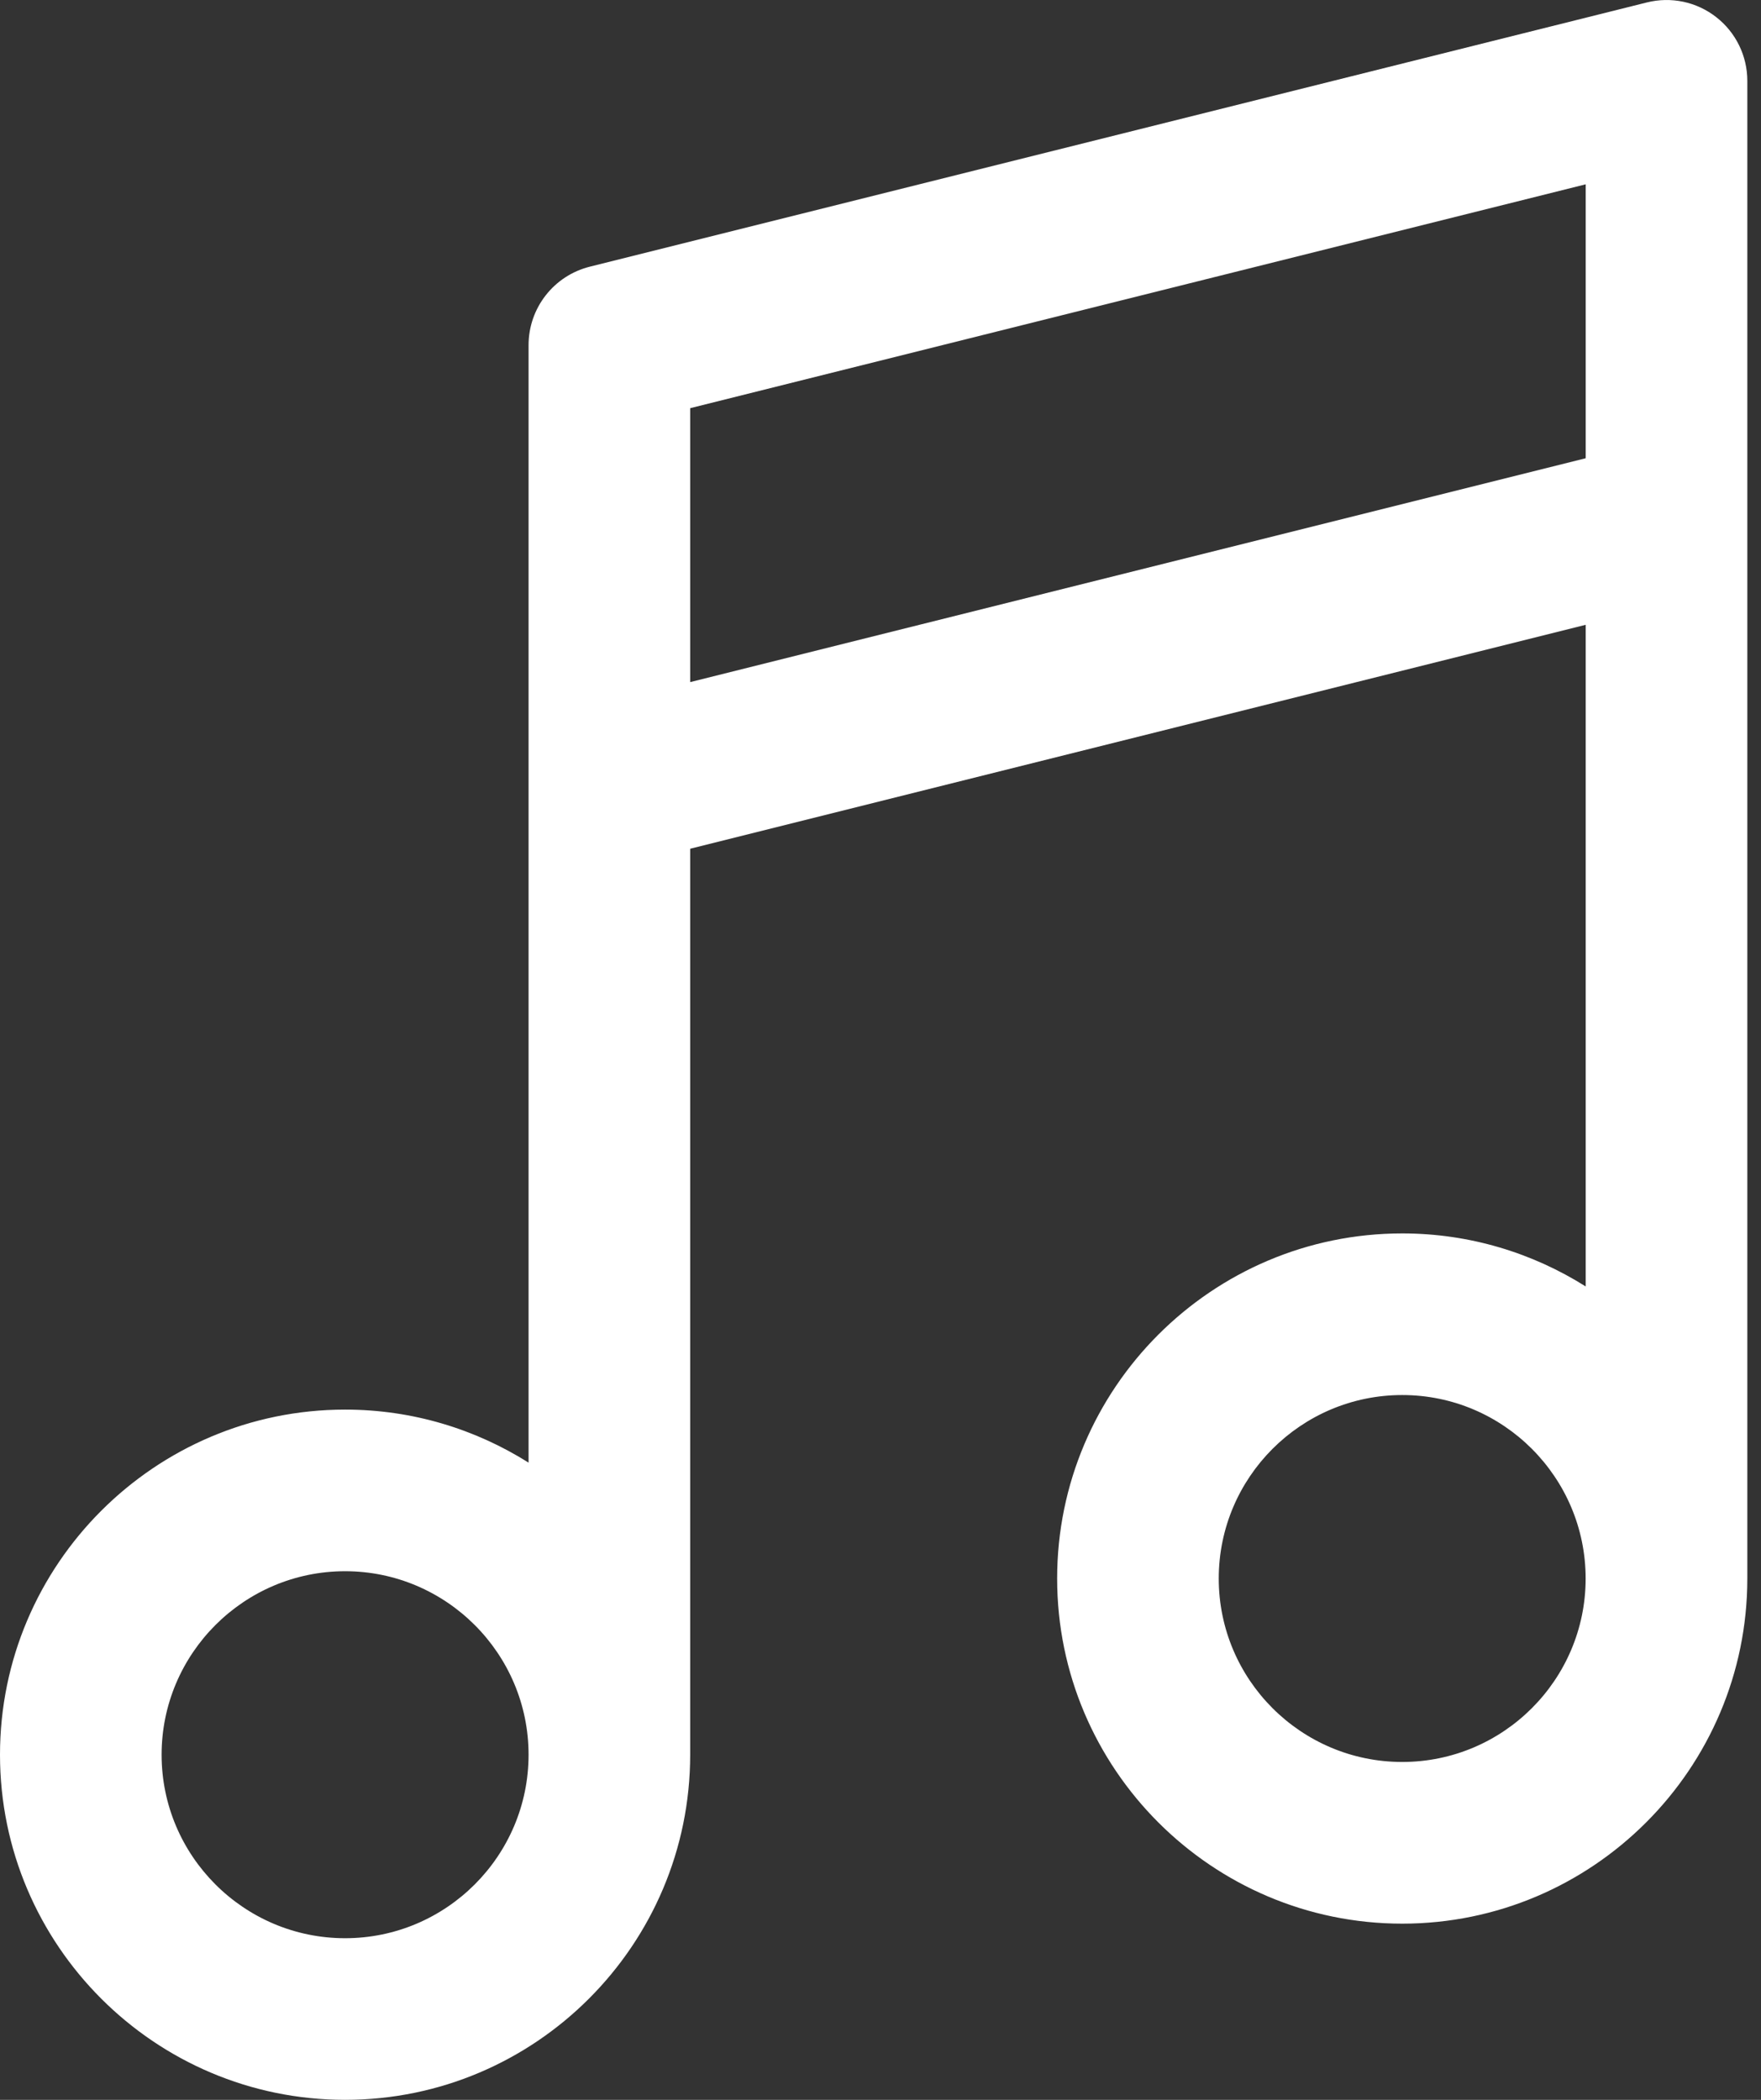 <svg xmlns="http://www.w3.org/2000/svg" width="26" height="31" viewBox="0 0 26 31">
  <rect x="0" y="0" width="26" height="31" fill="#333333" stroke="none"/>
  <g fill="none" fill-rule="evenodd" class="v2">
    <g fill="#FFF" fill-rule="nonzero" class="v2__theater---musik-ahrensburg--web-v1-spielstätten" transform="translate(-479 -980)">
      <g class="v2__theater---musik-ahrensburg--web-v1-spielstätten__header-copy" transform="translate(130 960)">
        <g class="v2__theater---musik-ahrensburg--web-v1-spielstätten__header-copy__noun-music-1038542" transform="translate(349 20)">
          <path d="M25.339,0.253 C25.049,0.026 24.672,-0.053 24.315,0.036 L8.708,3.937 C8.177,4.07 7.804,4.547 7.804,5.095 L7.804,21.593 C7.018,21.098 6.09,20.81 5.095,20.81 C2.286,20.81 0,23.096 0,25.905 C0,28.714 2.286,31 5.095,31 C7.904,31 10.19,28.714 10.19,25.905 L10.19,12.53 L23.412,9.224 L23.412,18.992 C22.626,18.497 21.698,18.209 20.703,18.209 C17.894,18.209 15.608,20.495 15.608,23.304 C15.608,26.113 17.894,28.399 20.703,28.399 C23.512,28.399 25.798,26.113 25.798,23.304 L25.798,1.193 C25.798,0.825 25.628,0.478 25.339,0.253 Z M5.095,28.614 C3.601,28.614 2.386,27.398 2.386,25.905 C2.386,24.412 3.602,23.196 5.095,23.196 C6.588,23.196 7.804,24.412 7.804,25.905 C7.804,27.398 6.589,28.614 5.095,28.614 Z M10.19,10.07 L10.19,6.026 L23.412,2.721 L23.412,6.765 L10.19,10.07 Z M20.703,26.012 C19.209,26.012 17.994,24.797 17.994,23.304 C17.994,21.81 19.209,20.595 20.703,20.595 C22.196,20.595 23.411,21.81 23.411,23.304 C23.411,24.797 22.196,26.012 20.703,26.012 Z" class="v2__theater---musik-ahrensburg--web-v1-spielstätten__header-copy__noun-music-1038542__shape"/>
        </g>
      </g>
    </g>
  </g>
</svg>
